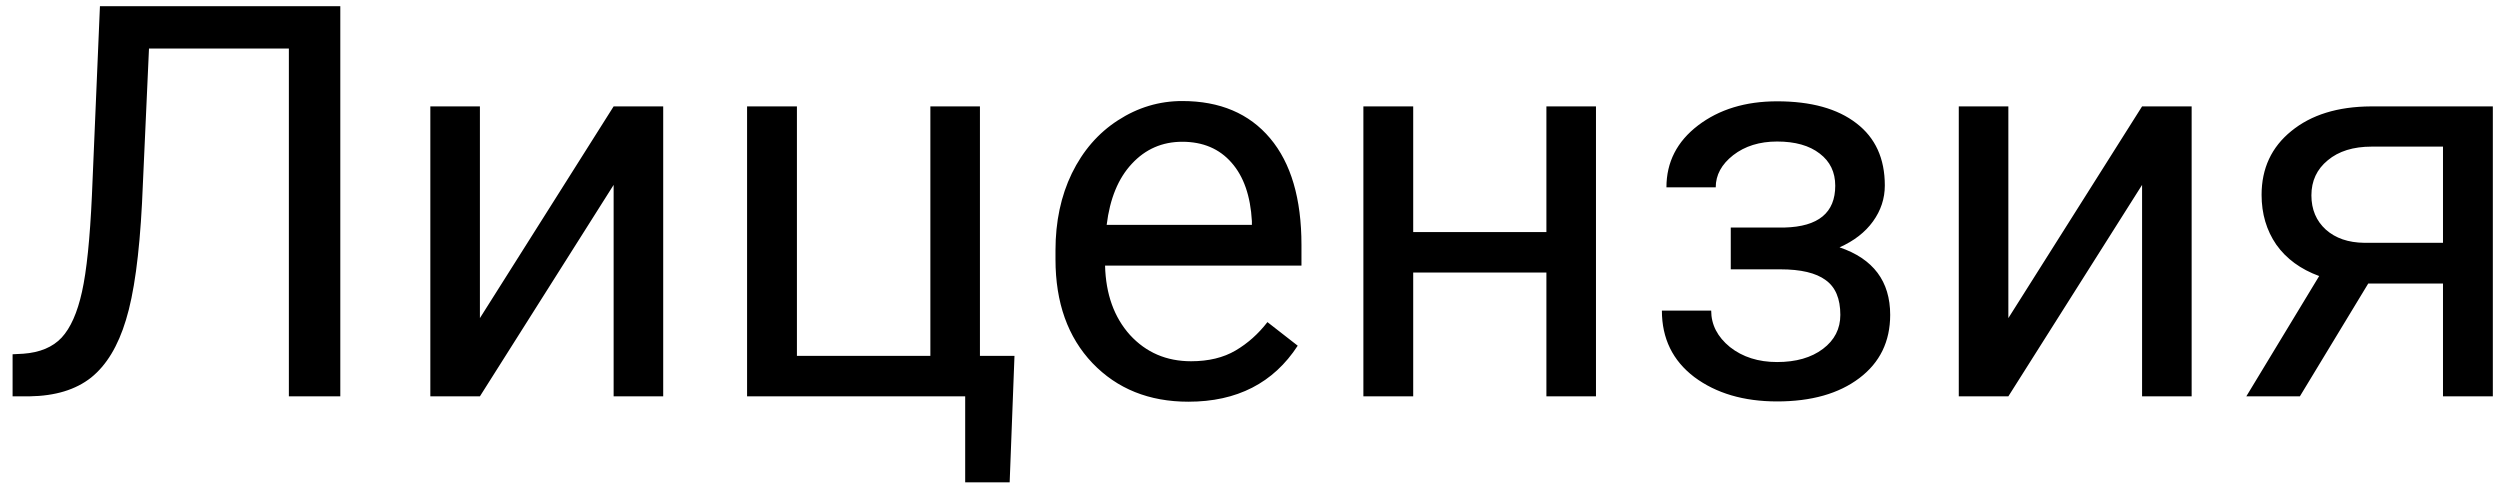 <svg width="82" height="16" viewBox="0 0 82 16" fill="none" xmlns="http://www.w3.org/2000/svg">
<path d="M11.162 0.203V13H9.475V1.592H4.887L4.658 6.663C4.57 8.362 4.395 9.64 4.131 10.495C3.873 11.351 3.492 11.98 2.988 12.385C2.484 12.783 1.811 12.988 0.967 13H0.413V11.62L0.765 11.602C1.31 11.562 1.729 11.386 2.021 11.075C2.314 10.759 2.537 10.258 2.689 9.572C2.842 8.887 2.95 7.832 3.015 6.408L3.278 0.203H11.162ZM20.127 3.49H21.753V13H20.127V6.065L15.741 13H14.115V3.49H15.741V10.434L20.127 3.49ZM24.504 3.49H26.139V11.673H30.516V3.49H32.142V11.673H33.275L33.117 15.821H31.658V13H24.504V3.49ZM38.98 13.176C37.69 13.176 36.642 12.754 35.833 11.91C35.024 11.06 34.62 9.927 34.62 8.509V8.21C34.62 7.267 34.799 6.426 35.156 5.688C35.52 4.943 36.023 4.363 36.668 3.947C37.318 3.525 38.022 3.314 38.777 3.314C40.014 3.314 40.975 3.722 41.66 4.536C42.346 5.351 42.688 6.517 42.688 8.034V8.711H36.246C36.27 9.648 36.542 10.407 37.063 10.987C37.591 11.562 38.259 11.849 39.067 11.849C39.642 11.849 40.128 11.731 40.526 11.497C40.925 11.263 41.273 10.952 41.572 10.565L42.565 11.339C41.769 12.563 40.573 13.176 38.98 13.176ZM38.777 4.65C38.121 4.65 37.57 4.891 37.125 5.371C36.68 5.846 36.404 6.514 36.299 7.375H41.062V7.252C41.016 6.426 40.793 5.787 40.395 5.336C39.996 4.879 39.457 4.65 38.777 4.65ZM52.348 13H50.722V8.939H46.353V13H44.719V3.49H46.353V7.612H50.722V3.49H52.348V13ZM60.196 6.092C60.196 5.646 60.026 5.295 59.687 5.037C59.347 4.773 58.881 4.642 58.289 4.642C57.715 4.642 57.234 4.791 56.848 5.09C56.467 5.389 56.276 5.74 56.276 6.145H54.659C54.659 5.318 55.005 4.642 55.696 4.114C56.388 3.587 57.252 3.323 58.289 3.323C59.402 3.323 60.27 3.563 60.891 4.044C61.512 4.519 61.822 5.198 61.822 6.083C61.822 6.511 61.693 6.903 61.435 7.261C61.178 7.618 60.812 7.902 60.337 8.113C61.444 8.488 61.998 9.227 61.998 10.328C61.998 11.201 61.661 11.893 60.987 12.402C60.313 12.912 59.414 13.167 58.289 13.167C57.193 13.167 56.288 12.9 55.573 12.367C54.864 11.828 54.51 11.102 54.51 10.188H56.127C56.127 10.65 56.332 11.049 56.742 11.383C57.158 11.711 57.674 11.875 58.289 11.875C58.91 11.875 59.411 11.731 59.792 11.444C60.173 11.157 60.363 10.785 60.363 10.328C60.363 9.795 60.202 9.414 59.88 9.186C59.563 8.951 59.068 8.834 58.395 8.834H56.769V7.463H58.535C59.643 7.434 60.196 6.977 60.196 6.092ZM70.26 3.49H71.886V13H70.26V6.065L65.874 13H64.248V3.49H65.874V10.434L70.26 3.49ZM81.765 3.49V13H80.13V9.3H77.678L75.436 13H73.679L76.069 9.054C75.46 8.831 74.991 8.488 74.663 8.025C74.341 7.557 74.18 7.012 74.18 6.391C74.18 5.523 74.505 4.826 75.155 4.299C75.806 3.766 76.676 3.496 77.766 3.49H81.765ZM75.814 6.408C75.814 6.871 75.973 7.246 76.289 7.533C76.606 7.814 77.024 7.958 77.546 7.964H80.13V4.809H77.792C77.189 4.809 76.708 4.958 76.351 5.257C75.993 5.55 75.814 5.934 75.814 6.408Z" fill="black"/>
</svg>
